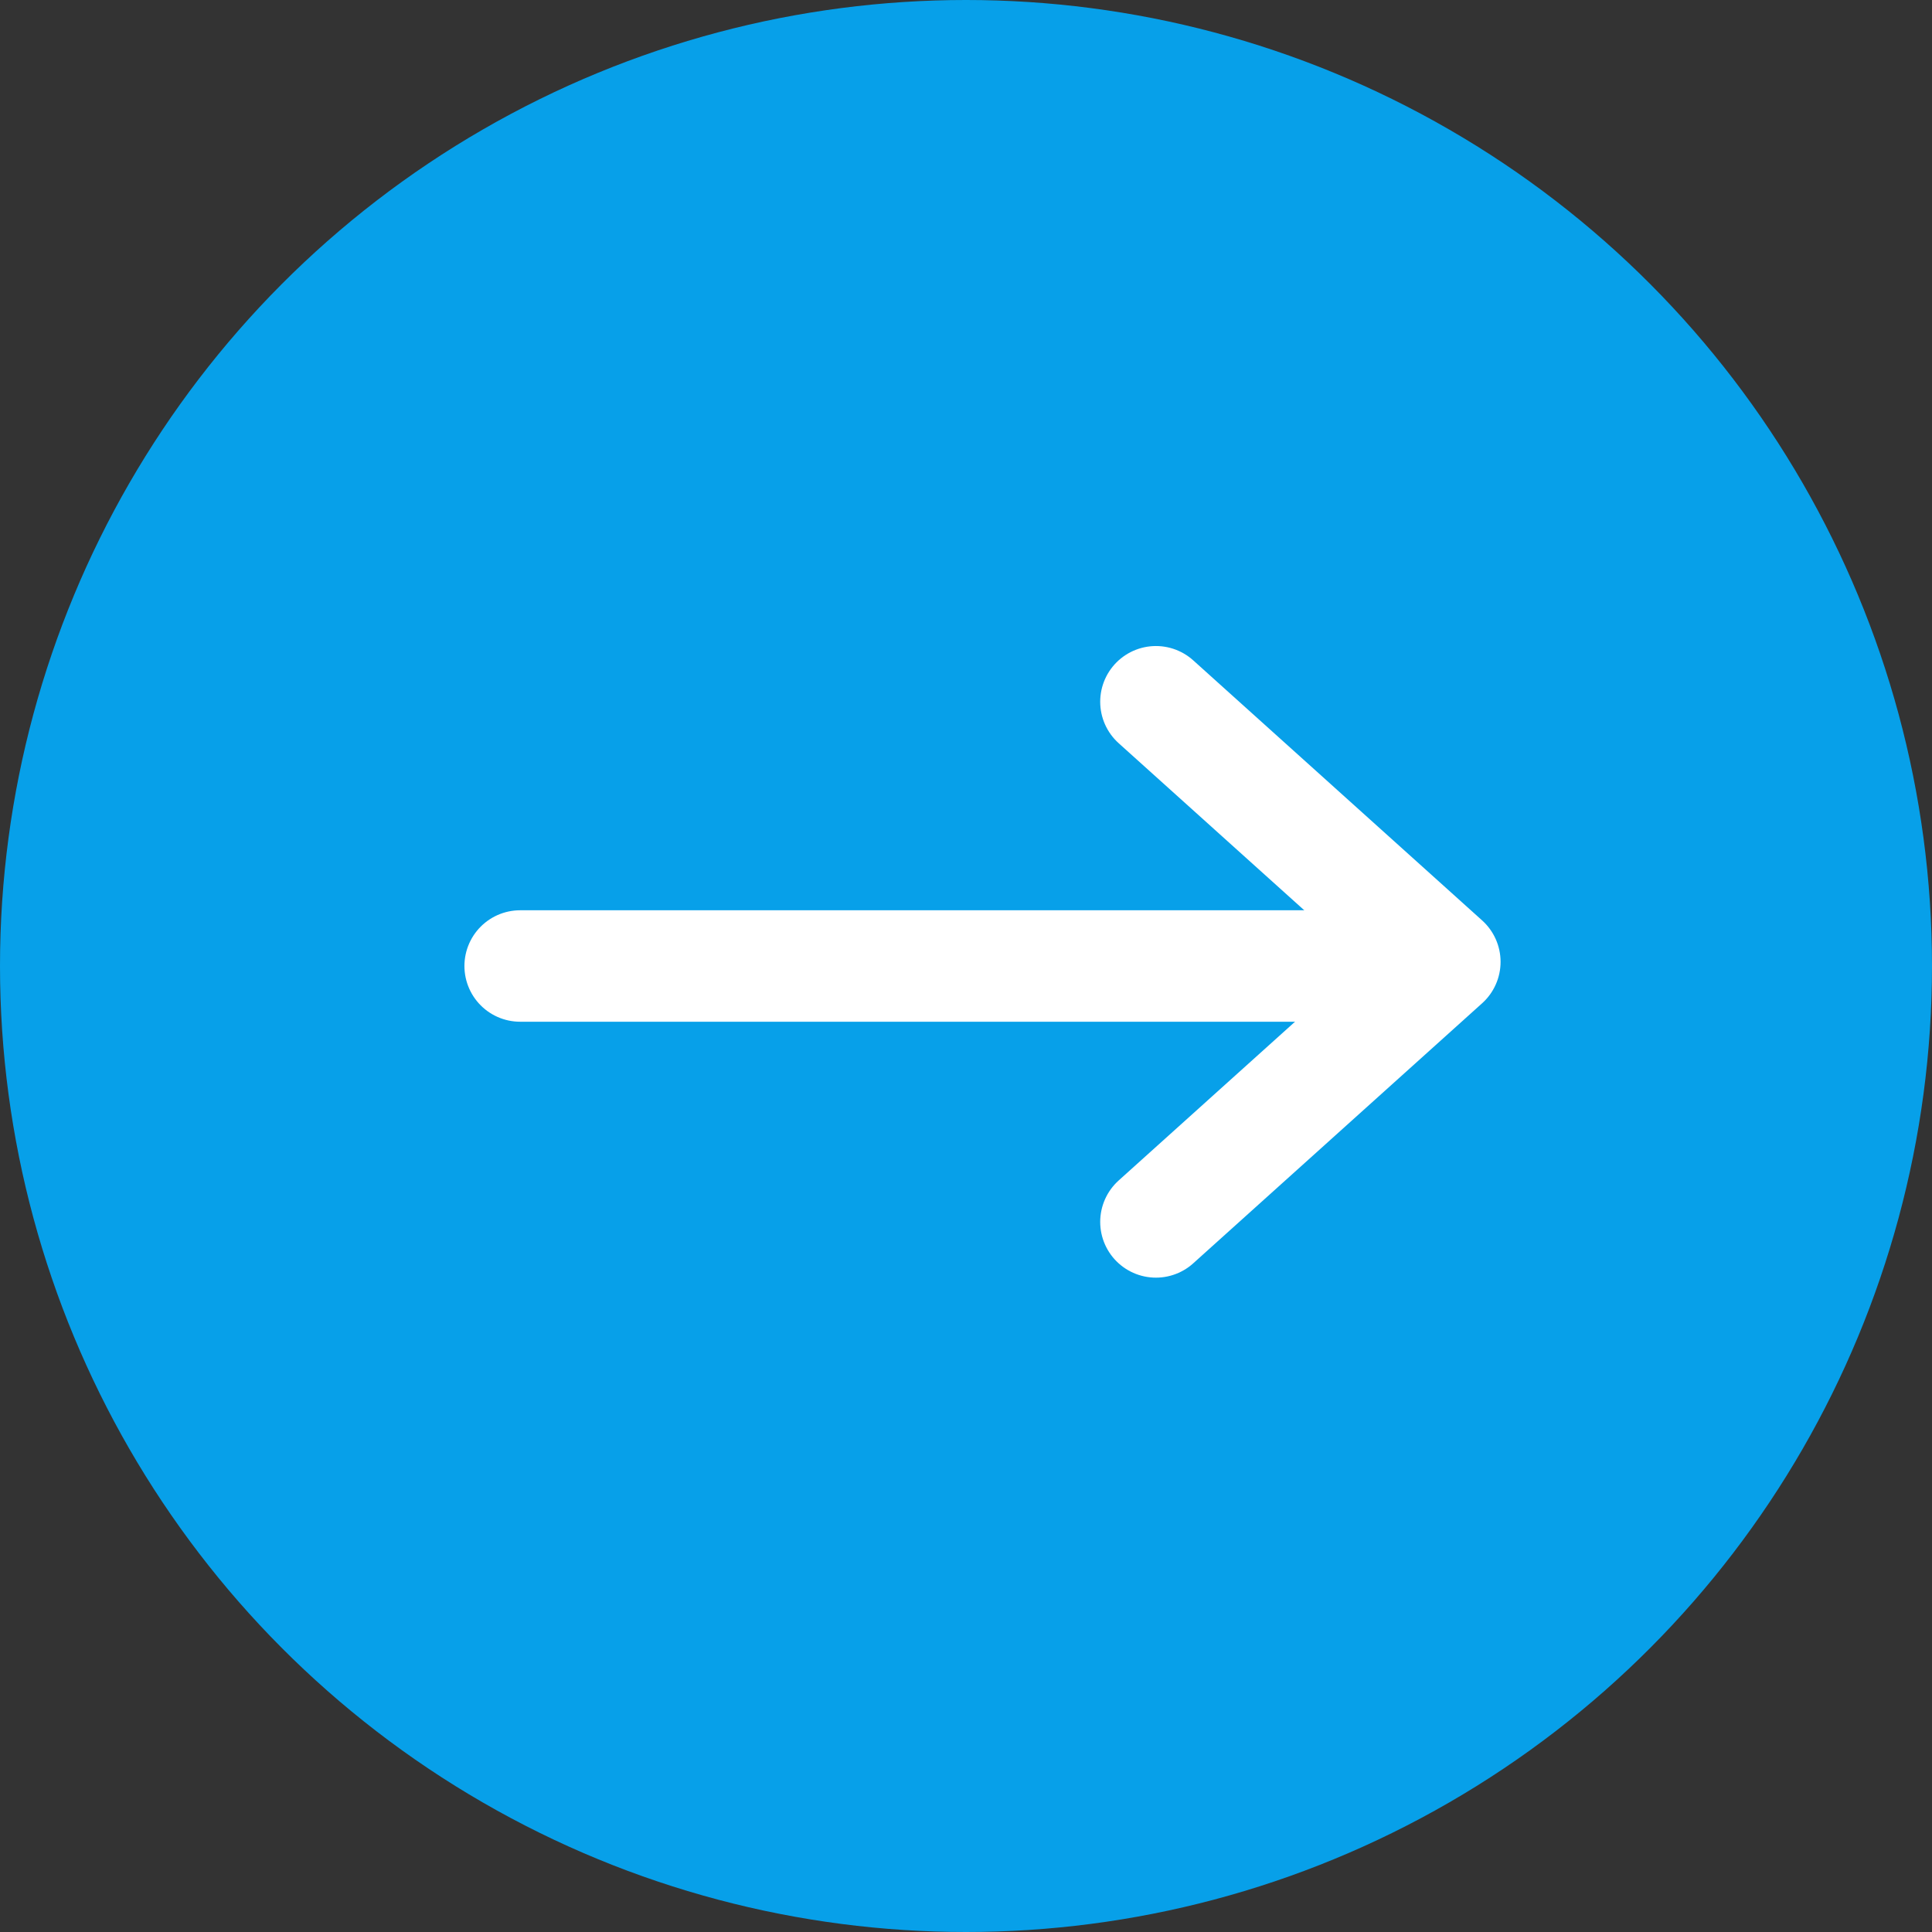 <?xml version="1.0" encoding="UTF-8"?>
<svg width="26px" height="26px" viewBox="0 0 26 26" version="1.1" xmlns="http://www.w3.org/2000/svg" xmlns:xlink="http://www.w3.org/1999/xlink">
    <rect x="0" y="0" width="26" height="26" fill="#333333" stroke="none"/>
    <!-- Generator: Sketch 62 (91390) - https://sketch.com -->
    <title>Group 16</title>
    <desc>Created with Sketch.</desc>
    <g id="Landing-page" stroke="none" stroke-width="1" fill="none" fill-rule="evenodd">
        <g id="Caregiver-landing-step-1" transform="translate(-1026, -3149)">
            <g id="Group-16" transform="translate(1026, 3149)">
                <circle id="Oval-Copy-11" fill="#07A0E9" cx="13" cy="13" r="13"></circle>
                <g id="Group-9" transform="translate(7, 9.444)" stroke="#FFFFFF" stroke-linecap="round" stroke-width="1.5">
                    <polyline id="Path-2-Copy-4" stroke-linejoin="round" transform="translate(10.5, 3.5) scale(-1, 1) rotate(90) translate(-10.5, -3.5) " points="7 1.556 10.5 5.444 14 1.556"></polyline>
                    <line x1="11" y1="3.556" x2="0" y2="3.556" id="Line-2"></line>
                </g>
            </g>
        </g>
    </g>
</svg>